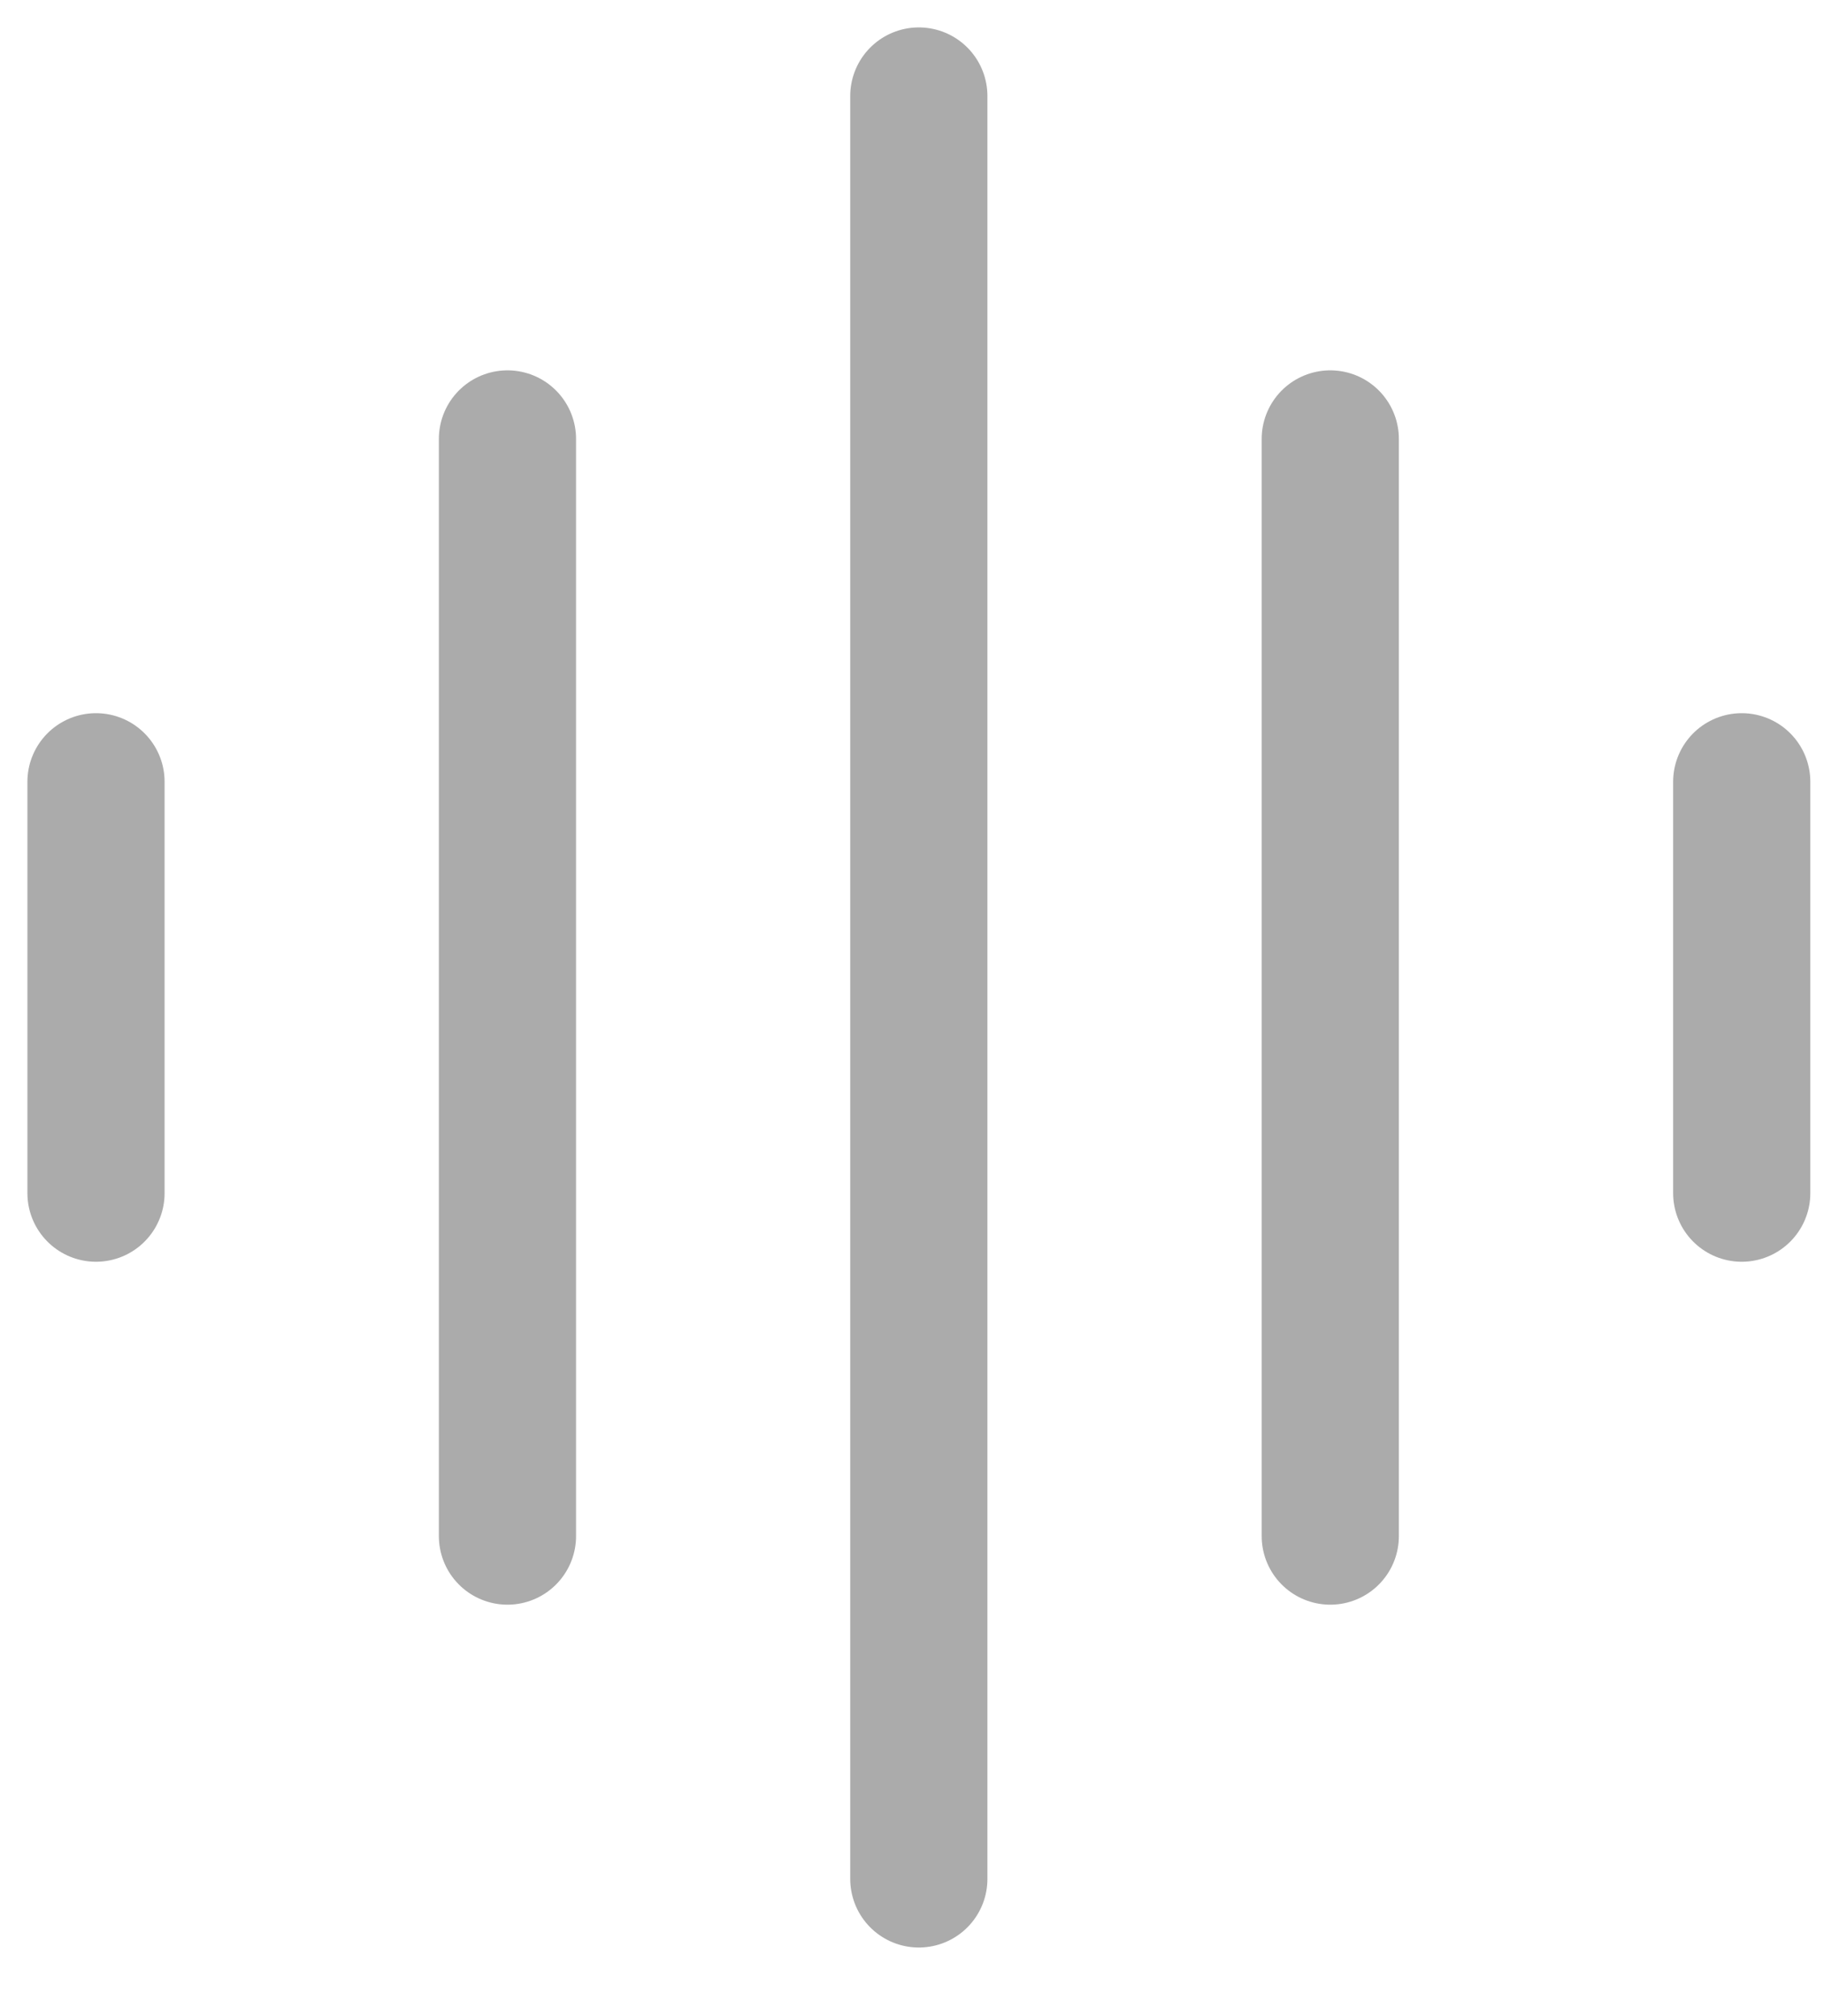 <svg width="19" height="21" viewBox="0 0 19 21" fill="none" xmlns="http://www.w3.org/2000/svg">
<path d="M1 8.143V12.428" stroke="#ABABAB" stroke-width="1.429" stroke-linecap="round" stroke-linejoin="round"/>
<path d="M5.286 4.572V16" stroke="#ABABAB" stroke-width="1.429" stroke-linecap="round" stroke-linejoin="round"/>
<path d="M9.571 1V19.571" stroke="#ABABAB" stroke-width="1.429" stroke-linecap="round" stroke-linejoin="round"/>
<path d="M13.857 4.572V16" stroke="#ABABAB" stroke-width="1.429" stroke-linecap="round" stroke-linejoin="round"/>
<path d="M18.143 8.143V12.428" stroke="#ABABAB" stroke-width="1.429" stroke-linecap="round" stroke-linejoin="round"/>
</svg>
